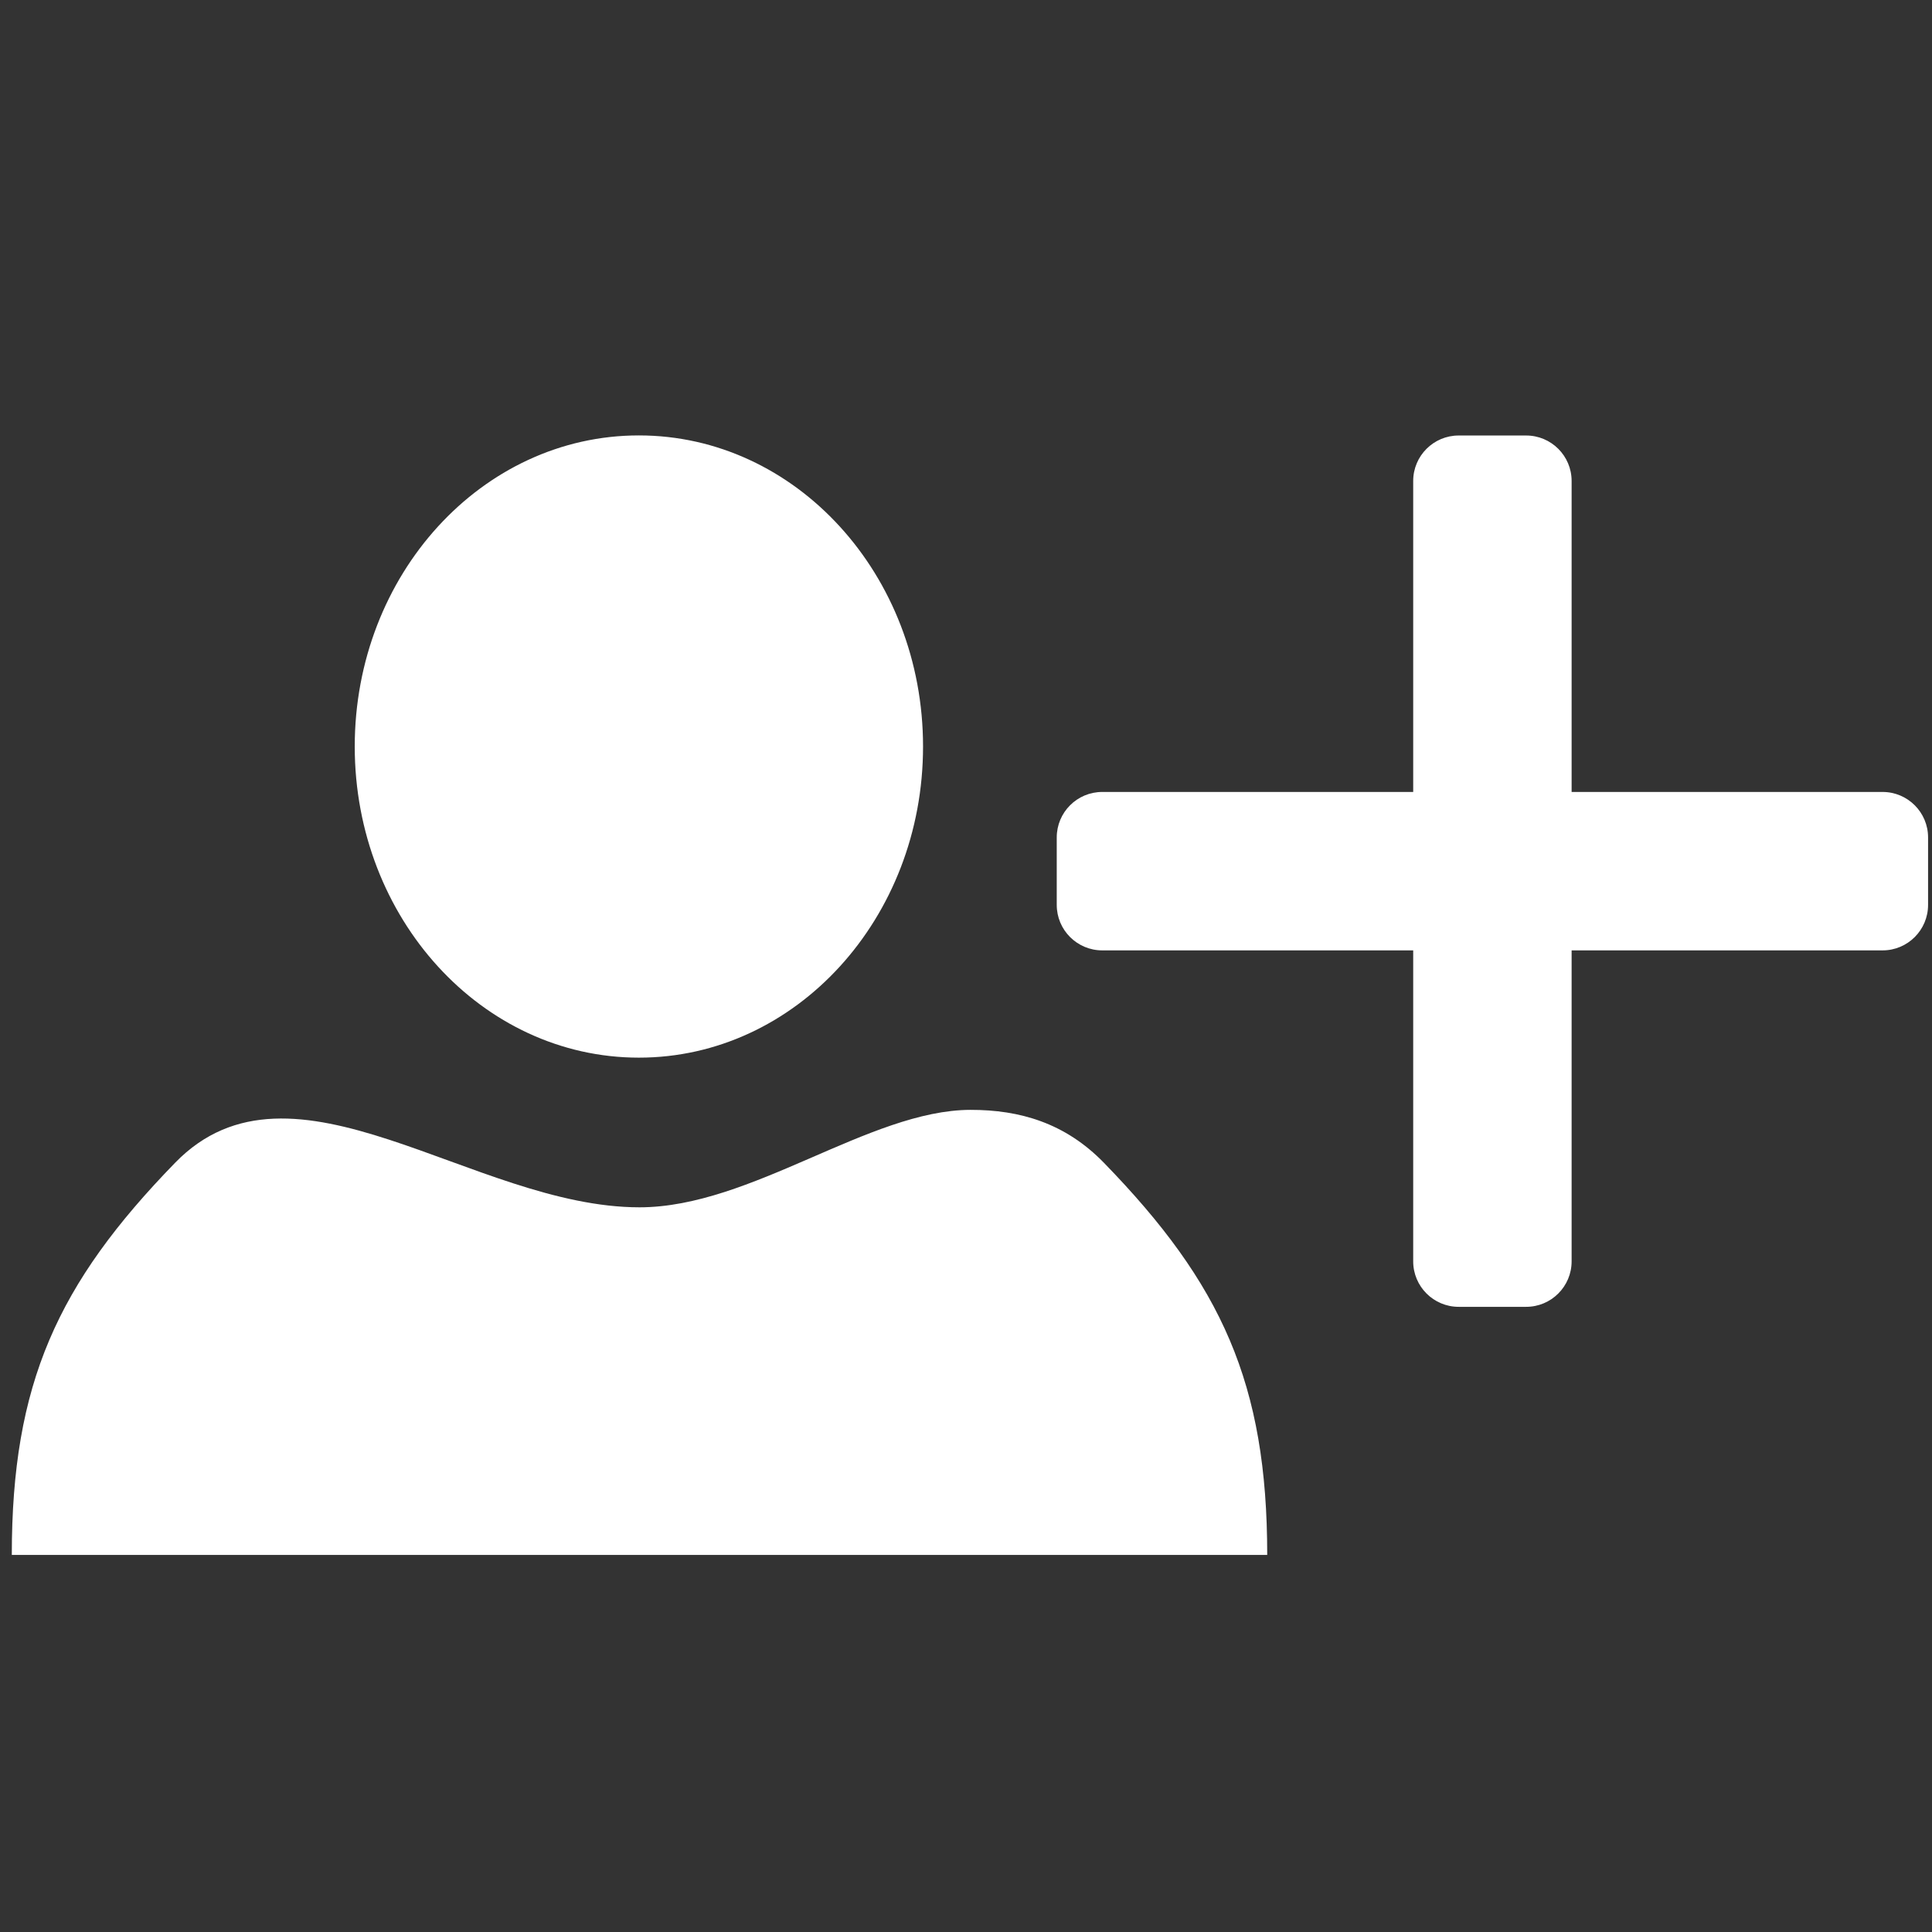 <svg xmlns="http://www.w3.org/2000/svg" viewBox="0 0 1000 1000"><rect x="0" y="0" width="1000" height="1000" fill="#333333" stroke="none"/><path d="M789.878 225.418c13.041-.029 23.62 10.55 23.59 23.592v160.906h160.907c13.041-.029 23.62 10.55 23.592 23.592v34.814c.029 13.042-10.55 23.622-23.592 23.594H813.467v160.906c.03 13.041-10.549 23.62-23.59 23.592H755.06c-13.041.028-23.62-10.551-23.591-23.592V491.916H570.562c-13.042.028-23.621-10.552-23.593-23.594v-34.814c-.028-13.041 10.552-23.62 23.593-23.592H731.47V249.01c-.029-13.041 10.55-23.62 23.59-23.592zm-459.188-.047c81.229 0 147.076 72.095 147.076 161.031S411.919 547.436 330.69 547.436c-81.228 0-147.078-72.097-147.078-161.034 0-88.936 65.85-161.032 147.078-161.03zm171.656 349.094c25.563-.045 49.038 6.825 69.032 27.379 60.93 62.638 84.533 114.385 84.533 202.97H6.108c0-88.585 23.602-140.331 84.533-202.97 60.93-62.638 154.198 23.06 240.368 23.06 57.894 0 118.995-50.346 171.337-50.44z" fill="#fff"/></svg>